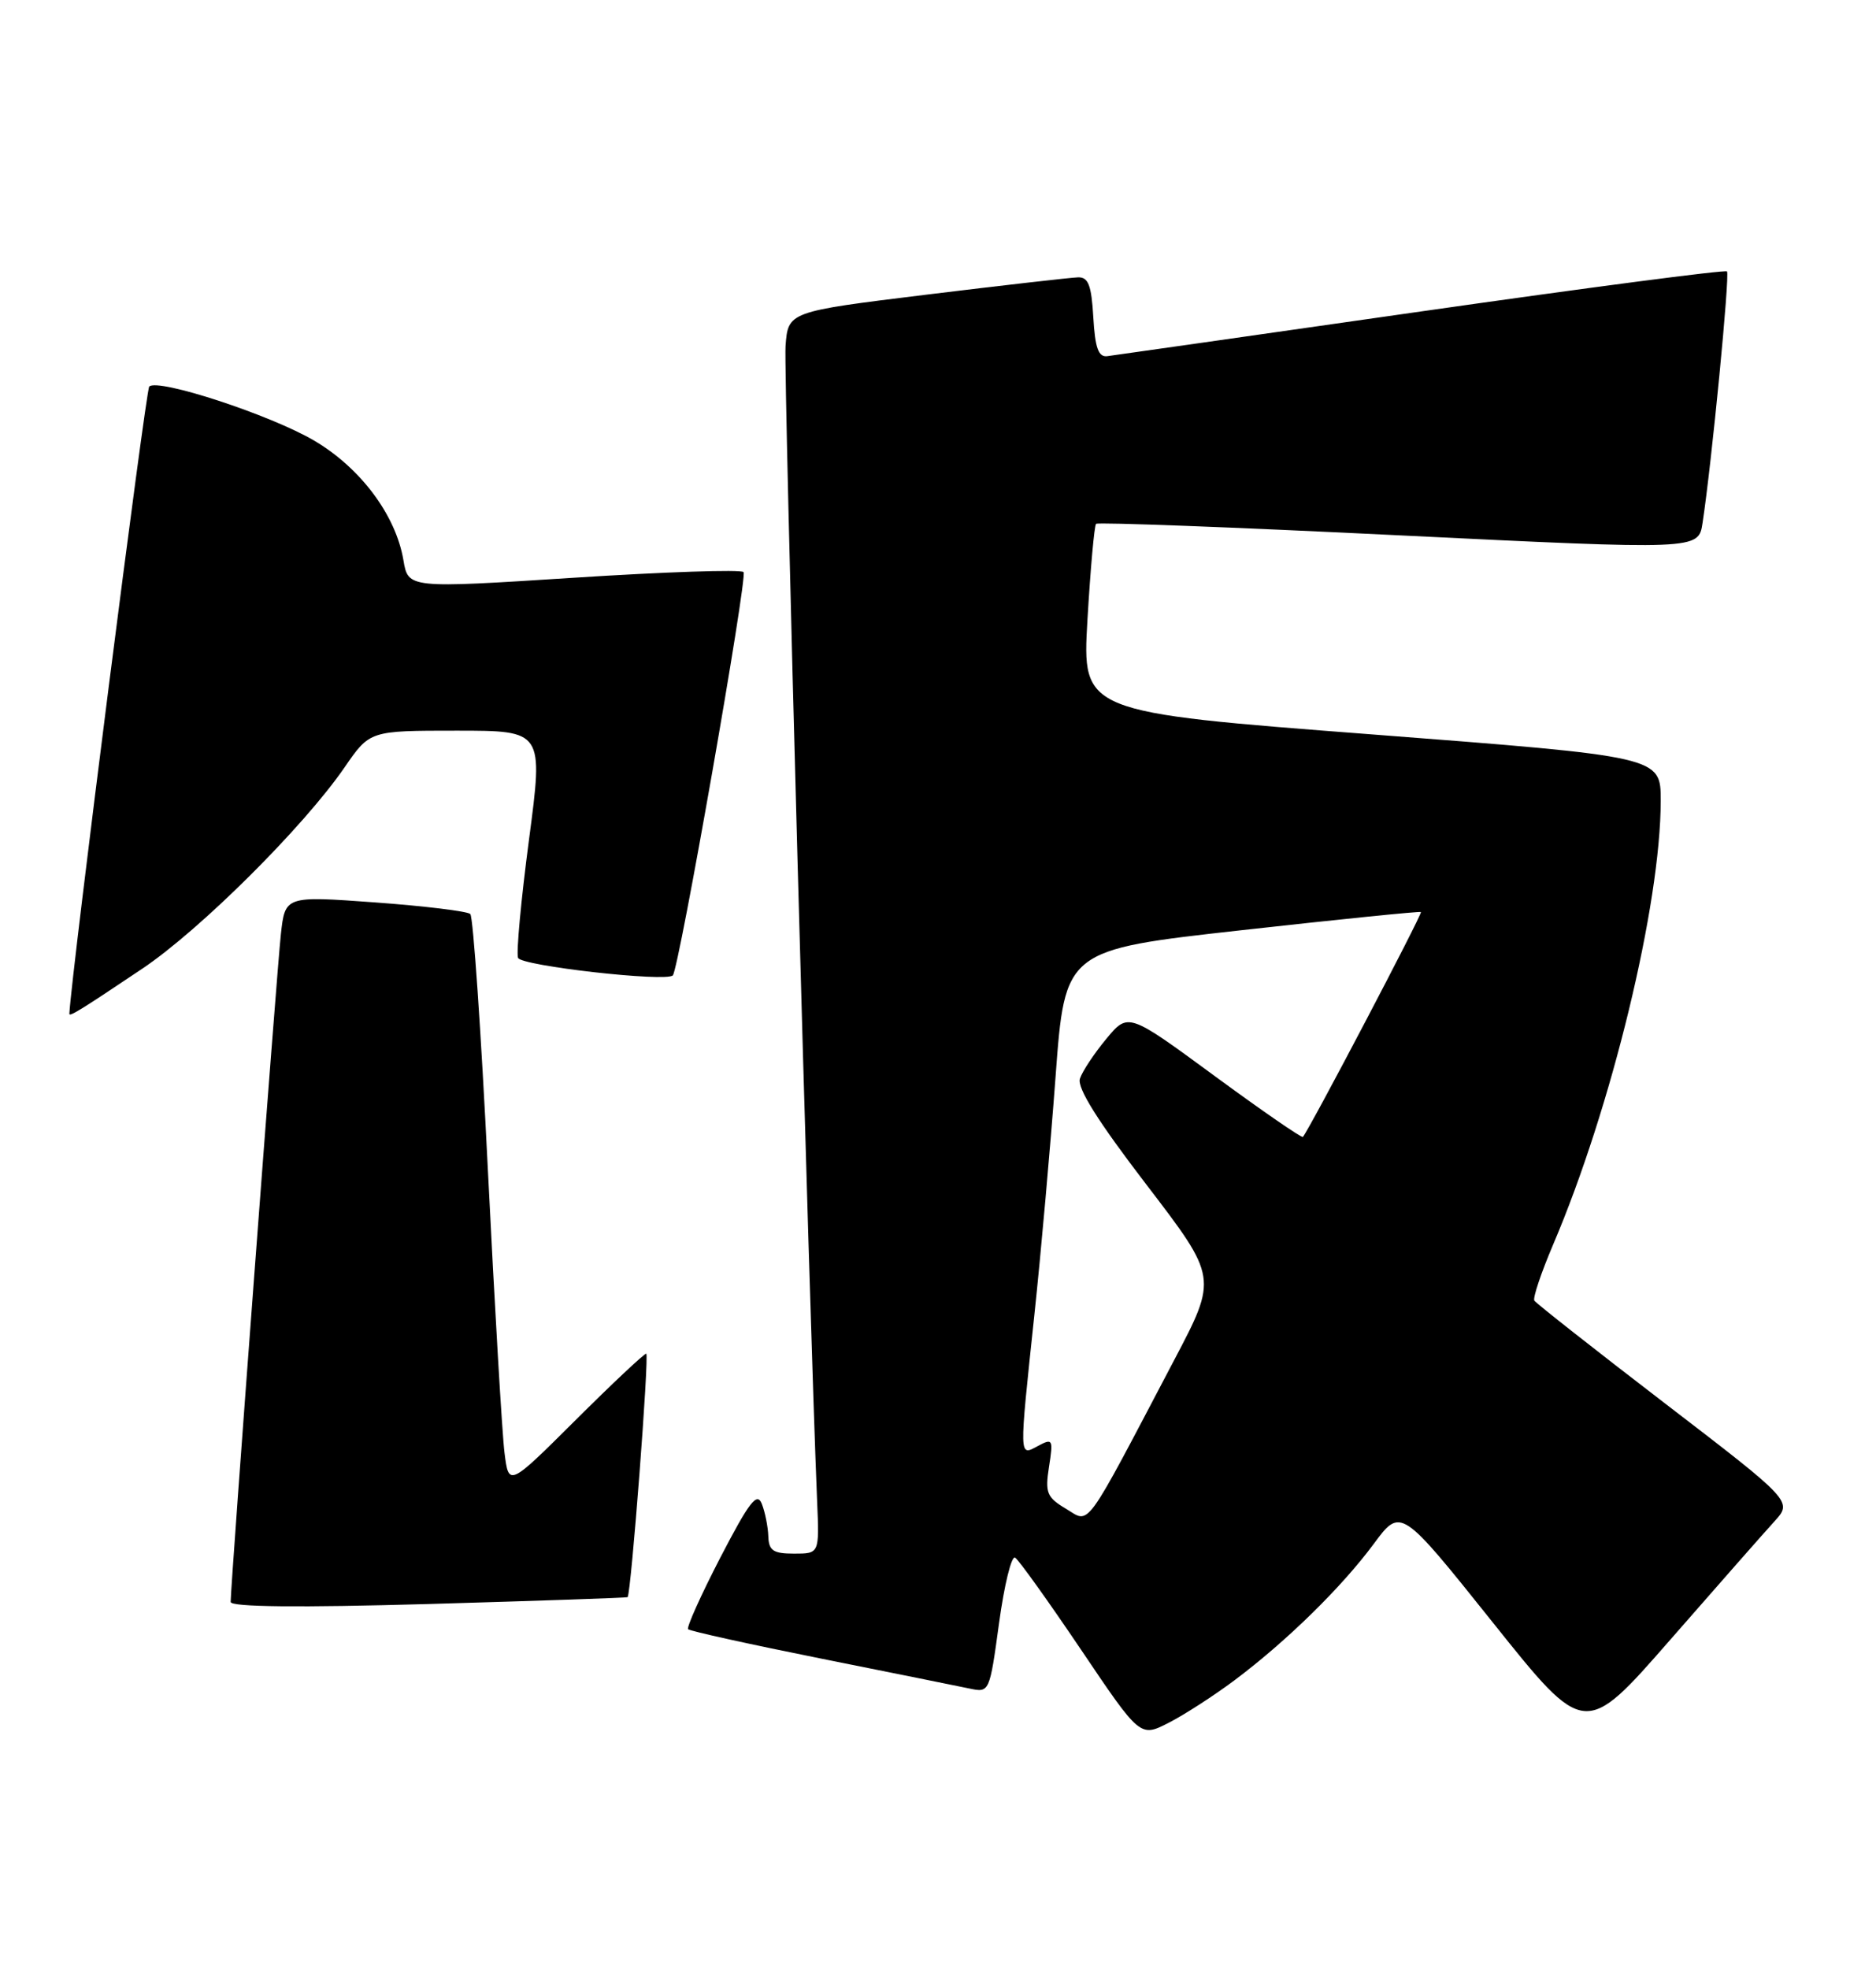 <?xml version="1.0" encoding="UTF-8" standalone="no"?>
<!DOCTYPE svg PUBLIC "-//W3C//DTD SVG 1.1//EN" "http://www.w3.org/Graphics/SVG/1.1/DTD/svg11.dtd" >
<svg xmlns="http://www.w3.org/2000/svg" xmlns:xlink="http://www.w3.org/1999/xlink" version="1.1" viewBox="0 0 244 256">
 <g >
 <path fill="currentColor"
d=" M 160.60 218.44 C 167.37 213.36 174.48 206.39 178.67 200.74 C 182.19 195.98 182.19 195.98 194.16 210.95 C 206.12 225.92 206.12 225.92 217.23 213.21 C 223.34 206.22 229.42 199.31 230.75 197.85 C 233.17 195.21 233.17 195.21 216.57 182.48 C 207.43 175.47 199.78 169.45 199.56 169.10 C 199.35 168.75 200.45 165.47 202.01 161.81 C 209.60 144.02 216.00 117.61 216.00 104.09 C 216.00 98.37 216.00 98.37 178.37 95.48 C 140.74 92.60 140.74 92.60 141.44 80.56 C 141.83 73.94 142.33 68.33 142.56 68.11 C 142.78 67.88 160.50 68.55 181.94 69.60 C 220.91 71.50 220.91 71.50 221.44 68.00 C 222.63 60.22 225.01 35.68 224.62 35.29 C 224.39 35.05 206.49 37.40 184.85 40.49 C 163.21 43.59 144.82 46.20 144.00 46.31 C 142.86 46.45 142.43 45.22 142.20 41.25 C 141.96 37.07 141.55 36.01 140.20 36.06 C 139.26 36.09 130.40 37.10 120.50 38.31 C 102.50 40.52 102.50 40.52 102.17 45.01 C 101.91 48.65 105.24 170.27 106.28 195.25 C 106.57 202.00 106.57 202.00 103.28 202.00 C 100.57 202.00 99.99 201.61 99.93 199.75 C 99.89 198.51 99.51 196.62 99.09 195.54 C 98.47 193.94 97.47 195.23 93.70 202.49 C 91.16 207.40 89.27 211.60 89.50 211.83 C 89.74 212.07 97.48 213.78 106.71 215.63 C 115.95 217.48 124.67 219.24 126.10 219.54 C 128.69 220.09 128.71 220.04 129.94 211.04 C 130.62 206.06 131.56 202.23 132.03 202.52 C 132.50 202.81 136.35 208.19 140.59 214.47 C 148.29 225.89 148.29 225.89 151.99 224.00 C 154.03 222.96 157.90 220.46 160.60 218.44 Z  M 81.63 207.66 C 82.09 207.12 84.47 176.00 84.05 176.00 C 83.77 176.00 79.63 179.89 74.85 184.65 C 66.17 193.29 66.17 193.29 65.62 188.90 C 65.31 186.48 64.34 169.88 63.45 152.00 C 62.57 134.12 61.54 119.20 61.17 118.84 C 60.80 118.48 55.23 117.80 48.79 117.33 C 37.08 116.48 37.08 116.48 36.53 121.49 C 36.01 126.15 30.00 206.08 30.00 208.28 C 30.00 208.94 38.84 209.03 55.75 208.55 C 69.91 208.14 81.56 207.74 81.63 207.66 Z  M 18.50 125.95 C 26.02 120.91 39.51 107.49 44.83 99.75 C 48.10 95.00 48.10 95.00 59.39 95.00 C 70.68 95.00 70.68 95.00 68.80 109.19 C 67.77 116.99 67.13 123.90 67.38 124.54 C 67.77 125.58 86.64 127.71 87.51 126.82 C 88.31 125.99 97.27 74.94 96.71 74.38 C 96.36 74.02 86.40 74.36 74.58 75.12 C 53.09 76.50 53.09 76.50 52.47 72.83 C 51.49 67.00 46.91 60.86 40.90 57.31 C 35.26 53.97 20.52 49.14 19.41 50.26 C 18.96 50.71 9.31 126.41 9.02 131.81 C 8.99 132.25 10.54 131.29 18.50 125.95 Z  M 138.65 196.17 C 136.15 194.68 135.91 194.09 136.44 190.70 C 137.00 187.14 136.92 186.97 135.02 187.99 C 132.52 189.33 132.53 189.87 134.53 171.00 C 135.38 163.03 136.62 149.07 137.29 140.00 C 138.51 123.50 138.51 123.50 161.51 120.94 C 174.15 119.53 184.64 118.47 184.81 118.58 C 185.06 118.75 170.39 146.69 169.46 147.82 C 169.32 147.99 164.14 144.42 157.97 139.89 C 146.74 131.64 146.74 131.64 143.89 135.07 C 142.32 136.96 140.78 139.28 140.46 140.24 C 140.06 141.43 142.78 145.77 149.12 154.04 C 158.36 166.11 158.36 166.11 152.73 176.81 C 140.81 199.48 141.83 198.07 138.65 196.17 Z "/>
</g>
</svg>
